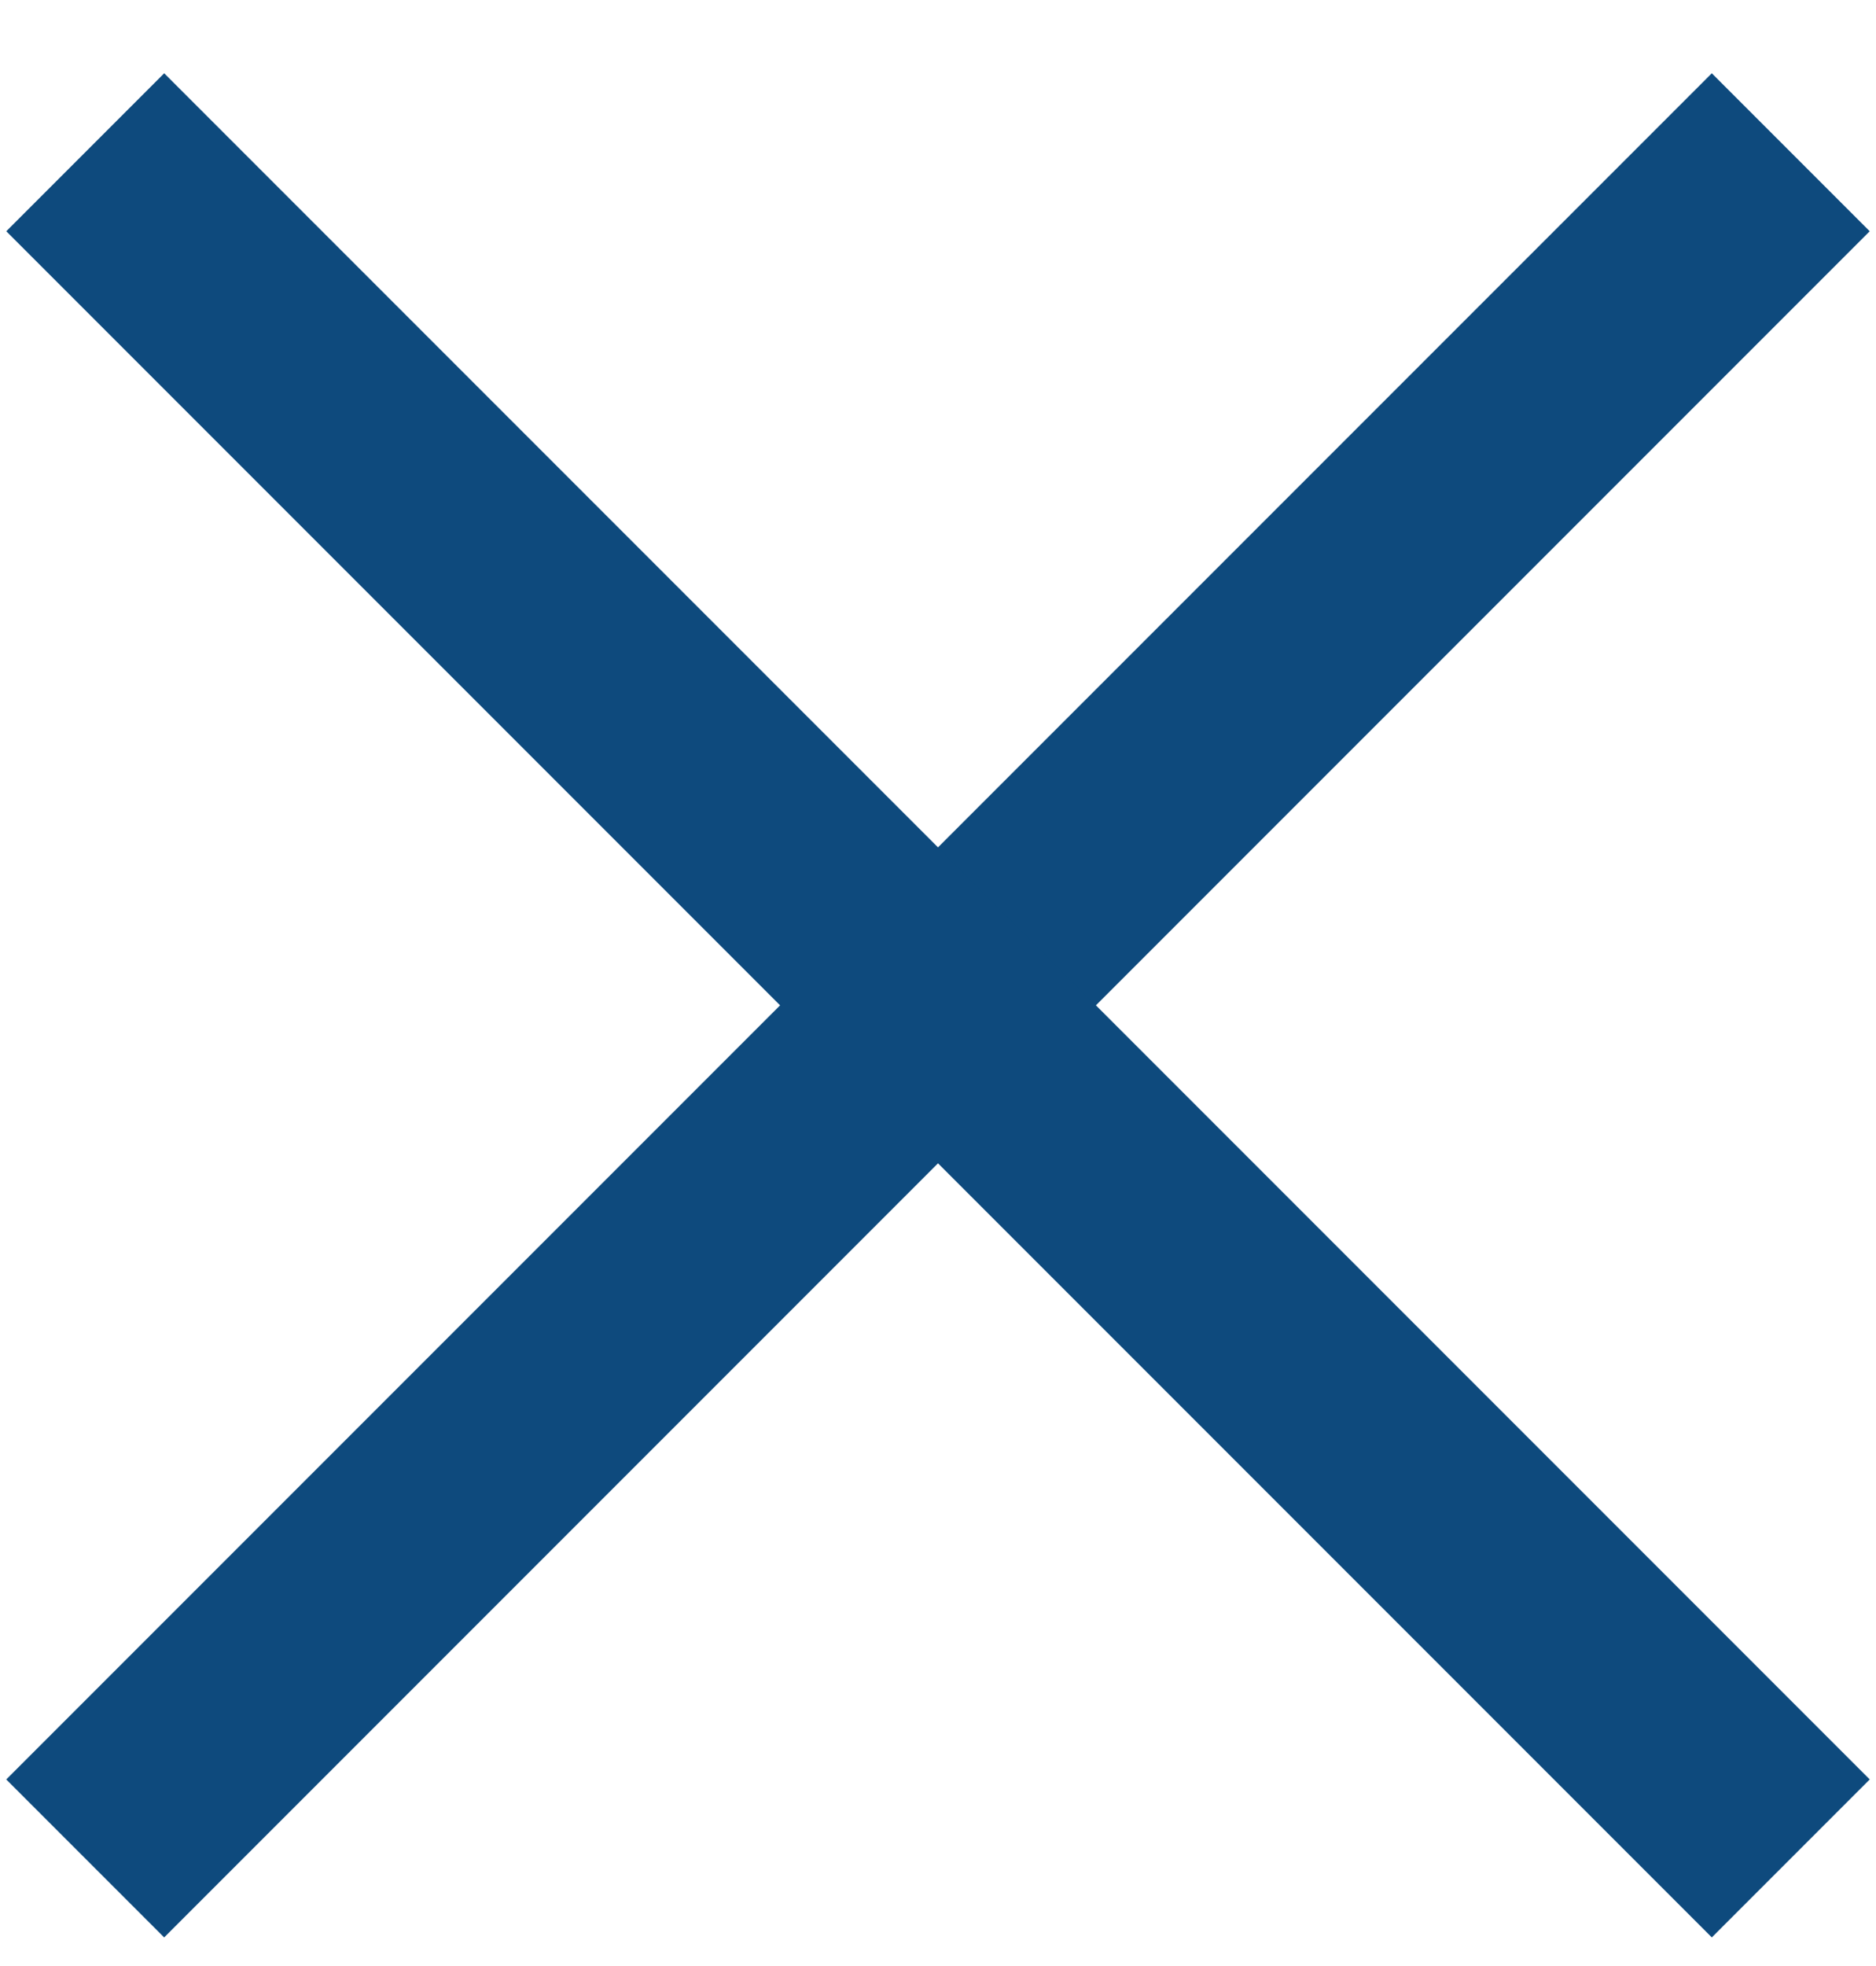 <svg  viewBox="0 0 21 22"  xmlns="http://www.w3.org/2000/svg">
<rect x="0.07" y="19.912" width="27" height="2.5" transform="rotate(-45 0.07 19.912)" fill="#0E4A7D"/>
<rect x="1.838" y="0.82" width="27" height="2.5" transform="rotate(45 1.838 0.82)" fill="#0E4A7D" />
</svg>
